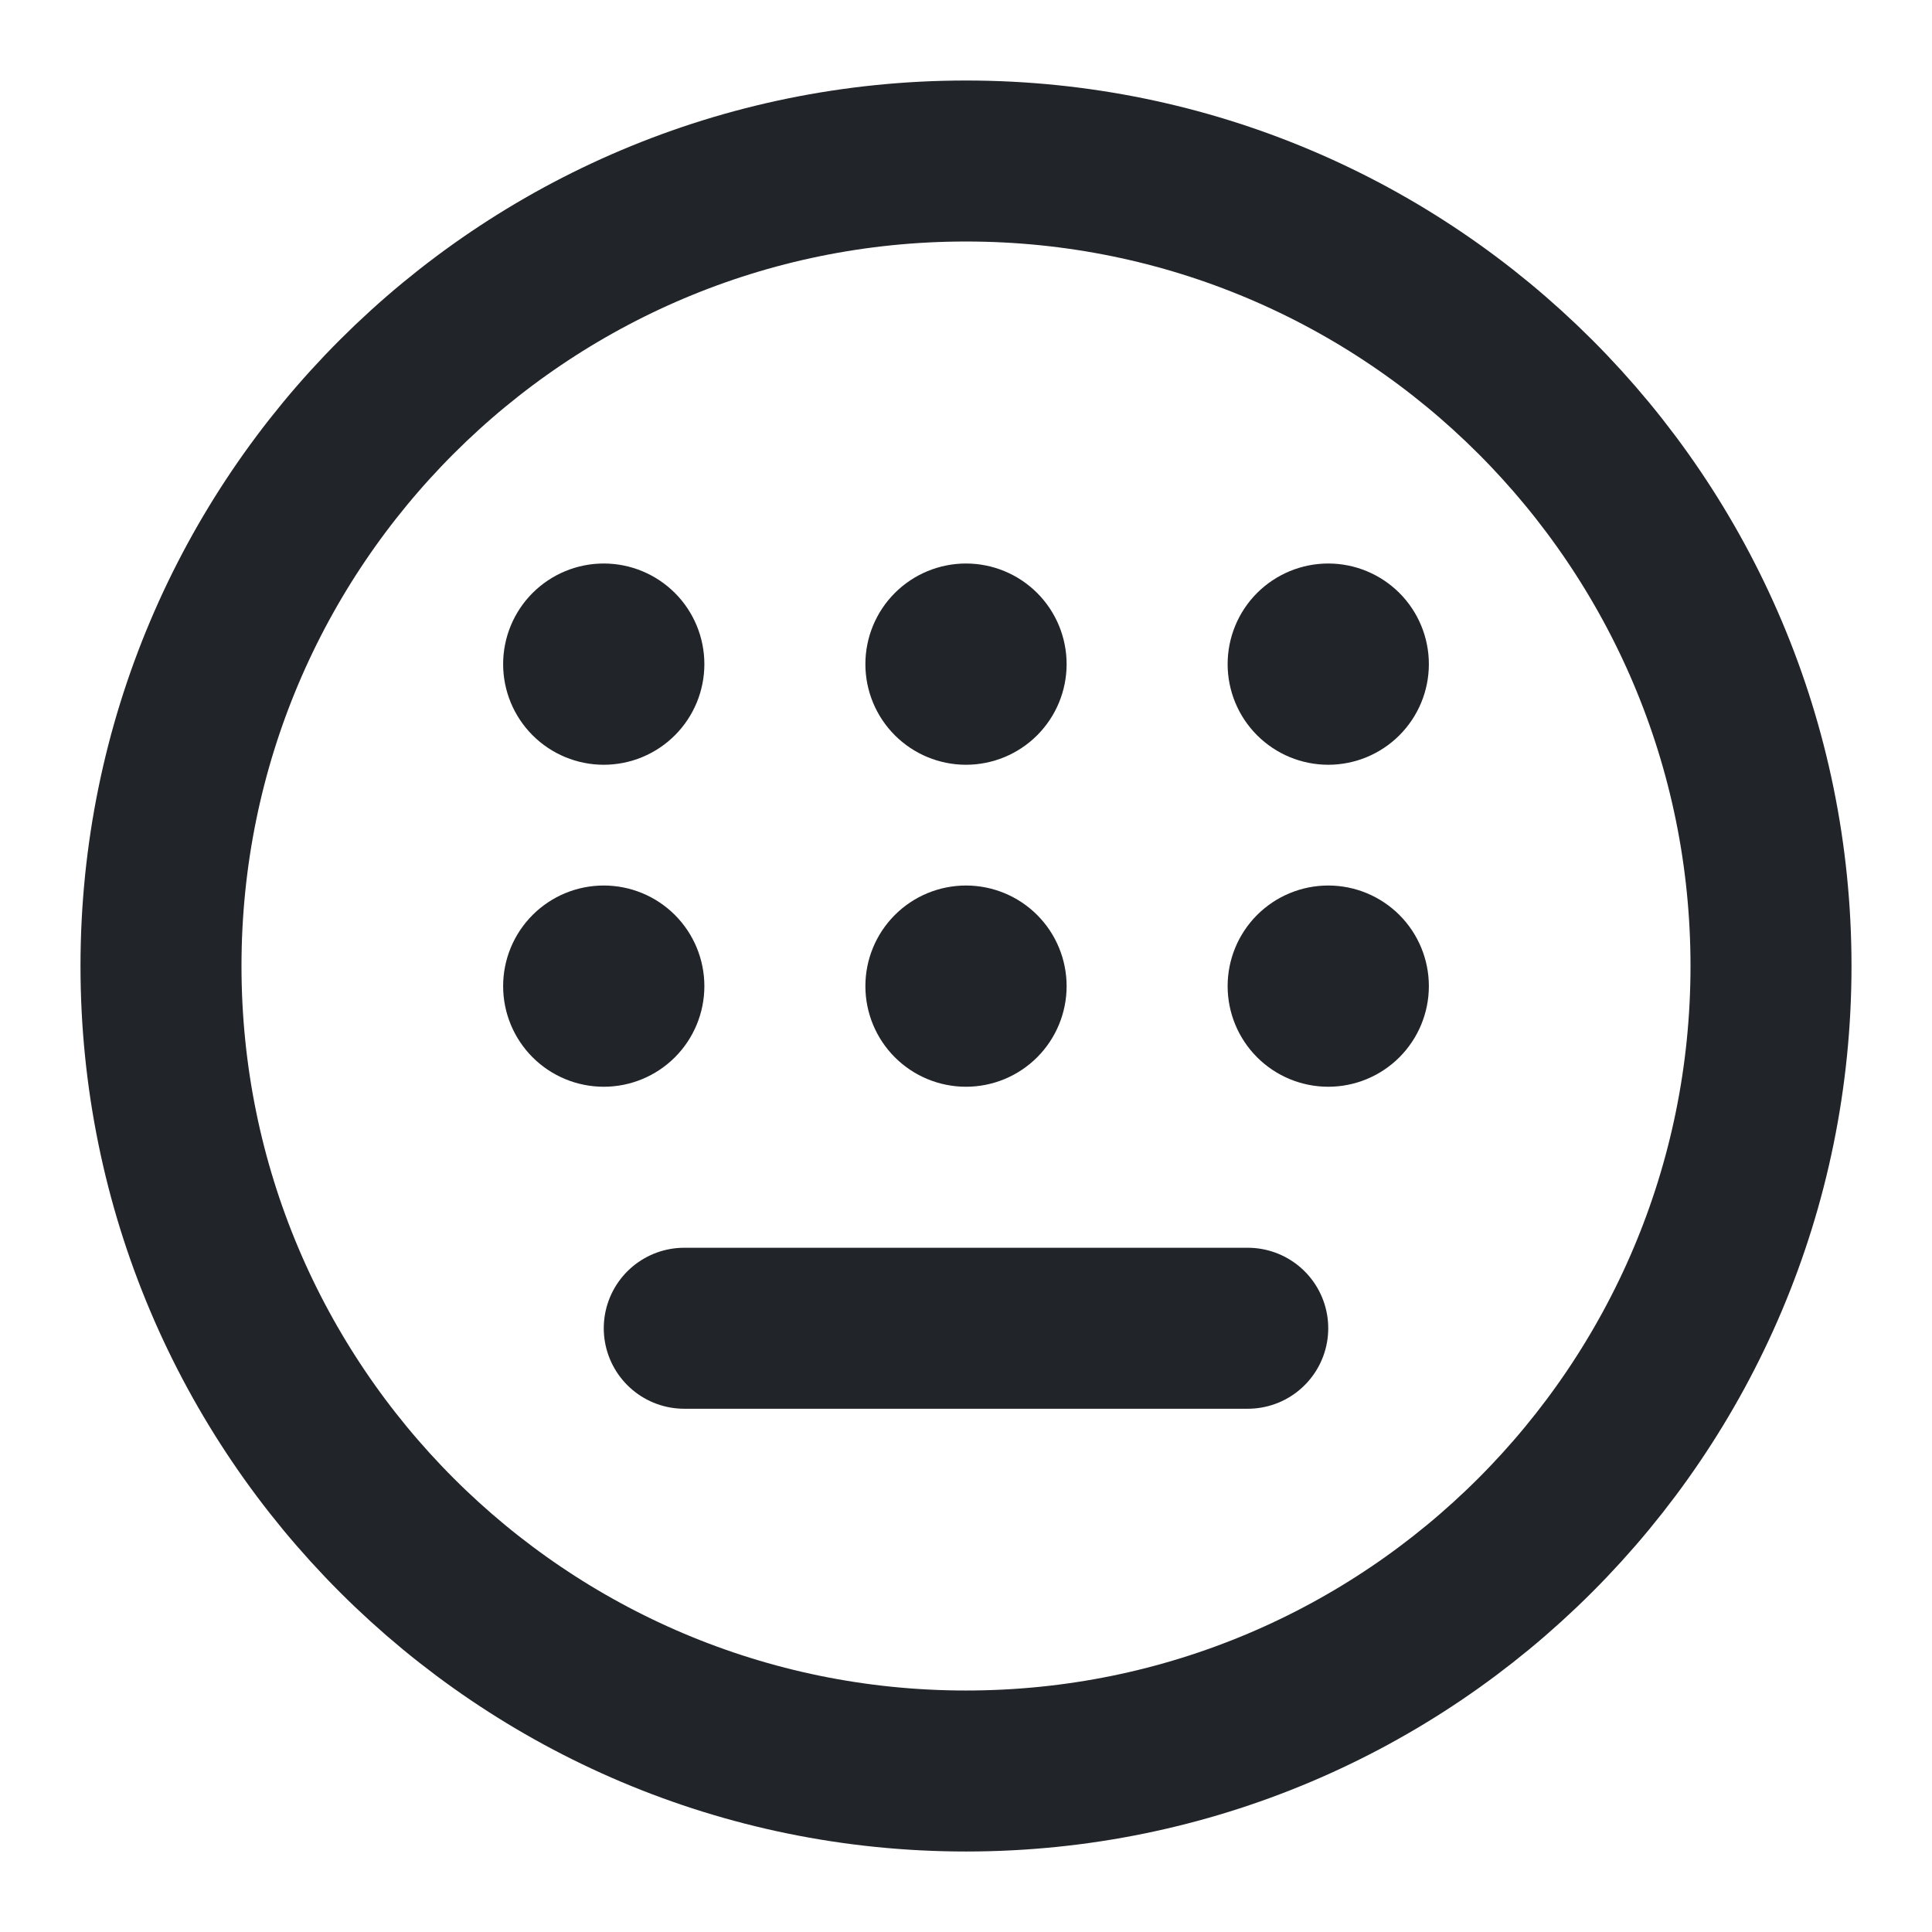 <svg width="100" height="100" viewBox="0 0 100 100" fill="none" xmlns="http://www.w3.org/2000/svg">
<path d="M50 91.667C73.013 91.667 91.667 73.013 91.667 50C91.667 26.988 73.013 8.334 50 8.334C26.988 8.334 8.333 26.988 8.333 50C8.333 73.013 26.988 91.667 50 91.667Z" stroke="#212529" stroke-width="8.333" stroke-linejoin="round"/>
<path fill-rule="evenodd" clip-rule="evenodd" d="M31.25 39.584C32.631 39.584 33.956 39.035 34.933 38.058C35.91 37.081 36.458 35.757 36.458 34.375C36.458 32.994 35.91 31.669 34.933 30.692C33.956 29.716 32.631 29.167 31.25 29.167C29.869 29.167 28.544 29.716 27.567 30.692C26.59 31.669 26.042 32.994 26.042 34.375C26.042 35.757 26.59 37.081 27.567 38.058C28.544 39.035 29.869 39.584 31.25 39.584ZM31.25 56.25C32.631 56.25 33.956 55.702 34.933 54.725C35.91 53.748 36.458 52.423 36.458 51.042C36.458 49.661 35.91 48.336 34.933 47.359C33.956 46.382 32.631 45.834 31.25 45.834C29.869 45.834 28.544 46.382 27.567 47.359C26.59 48.336 26.042 49.661 26.042 51.042C26.042 52.423 26.59 53.748 27.567 54.725C28.544 55.702 29.869 56.25 31.25 56.25ZM50 39.584C51.381 39.584 52.706 39.035 53.683 38.058C54.66 37.081 55.208 35.757 55.208 34.375C55.208 32.994 54.66 31.669 53.683 30.692C52.706 29.716 51.381 29.167 50 29.167C48.619 29.167 47.294 29.716 46.317 30.692C45.34 31.669 44.792 32.994 44.792 34.375C44.792 35.757 45.34 37.081 46.317 38.058C47.294 39.035 48.619 39.584 50 39.584ZM50 56.25C51.381 56.25 52.706 55.702 53.683 54.725C54.66 53.748 55.208 52.423 55.208 51.042C55.208 49.661 54.66 48.336 53.683 47.359C52.706 46.382 51.381 45.834 50 45.834C48.619 45.834 47.294 46.382 46.317 47.359C45.34 48.336 44.792 49.661 44.792 51.042C44.792 52.423 45.34 53.748 46.317 54.725C47.294 55.702 48.619 56.25 50 56.25ZM68.75 39.584C70.131 39.584 71.456 39.035 72.433 38.058C73.41 37.081 73.958 35.757 73.958 34.375C73.958 32.994 73.41 31.669 72.433 30.692C71.456 29.716 70.131 29.167 68.75 29.167C67.369 29.167 66.044 29.716 65.067 30.692C64.09 31.669 63.542 32.994 63.542 34.375C63.542 35.757 64.09 37.081 65.067 38.058C66.044 39.035 67.369 39.584 68.75 39.584ZM68.75 56.25C70.131 56.25 71.456 55.702 72.433 54.725C73.41 53.748 73.958 52.423 73.958 51.042C73.958 49.661 73.41 48.336 72.433 47.359C71.456 46.382 70.131 45.834 68.75 45.834C67.369 45.834 66.044 46.382 65.067 47.359C64.09 48.336 63.542 49.661 63.542 51.042C63.542 52.423 64.09 53.748 65.067 54.725C66.044 55.702 67.369 56.25 68.75 56.25Z" fill="#212529"/>
<path d="M35.417 68.75H64.583" stroke="#212529" stroke-width="8.333" stroke-linecap="round" stroke-linejoin="round"/>
</svg>
